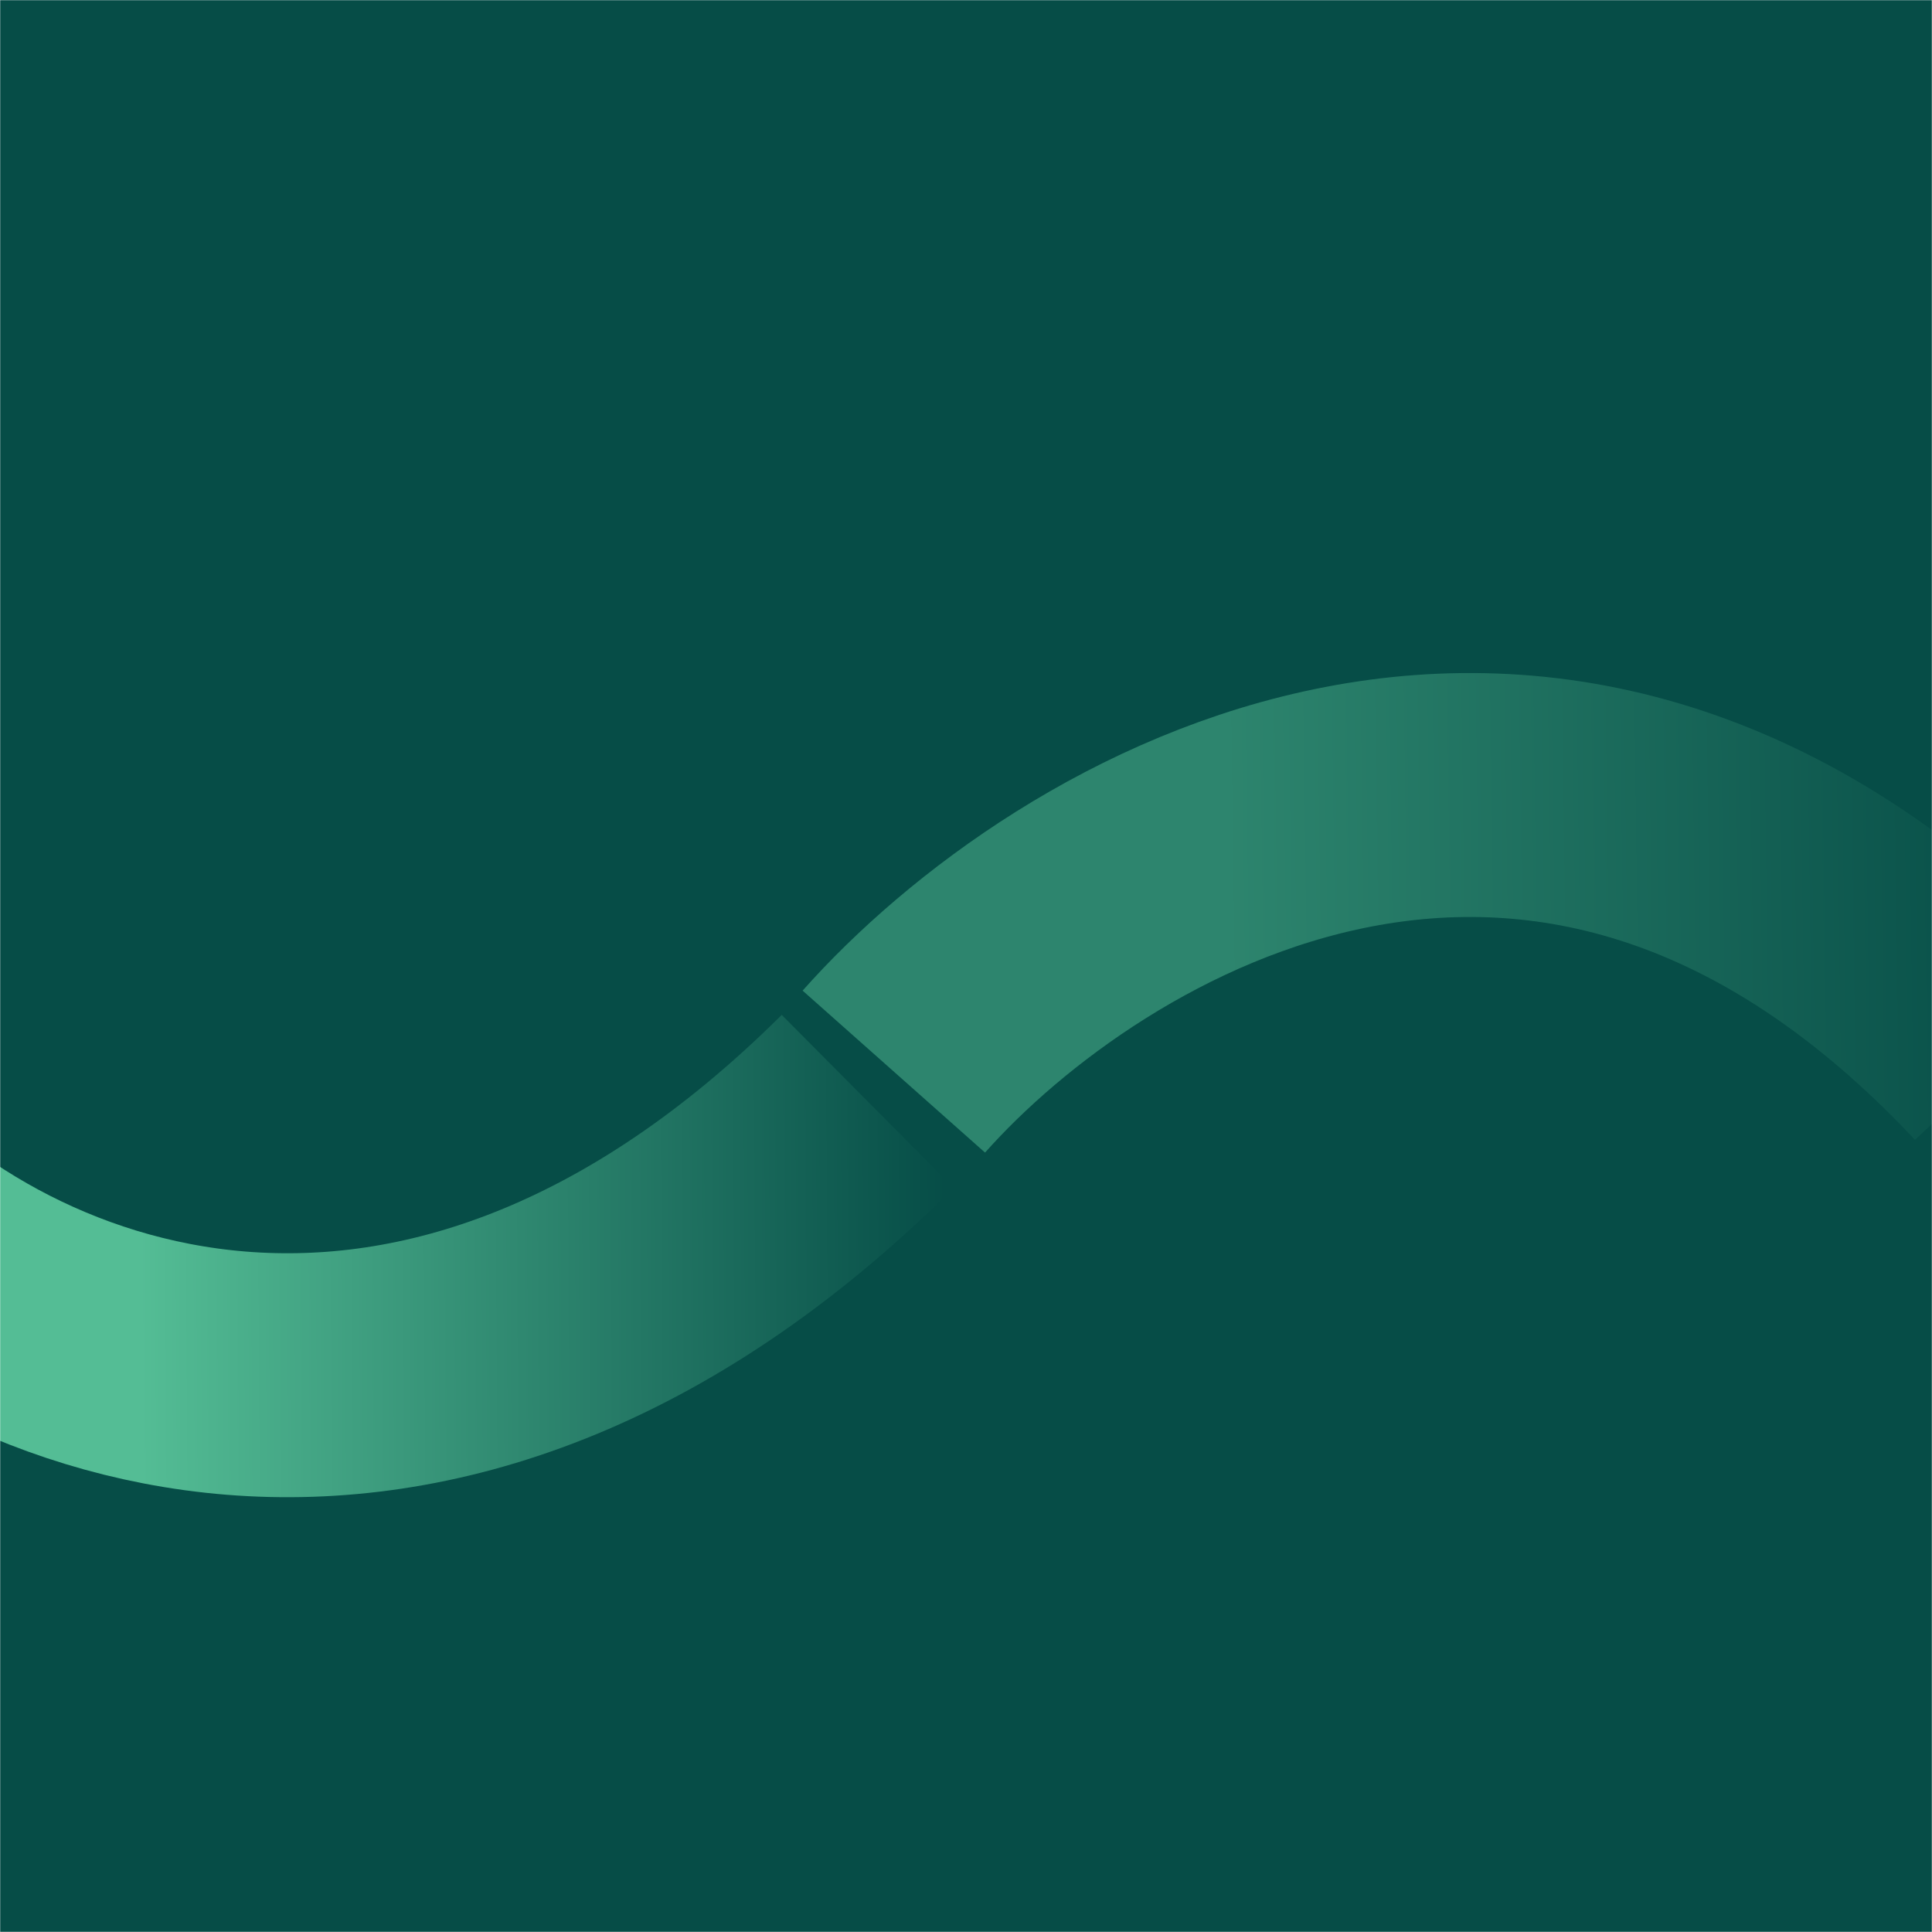 <svg width="1283" height="1283" viewBox="0 0 1283 1283" fill="none" xmlns="http://www.w3.org/2000/svg">
<mask id="mask0_2551_2421" style="mask-type:alpha" maskUnits="userSpaceOnUse" x="0" y="0" width="1283" height="1283">
<rect width="1283" height="1283" fill="#064D47"/>
</mask>
<g mask="url(#mask0_2551_2421)">
<rect width="1283" height="1283" fill="#064D47"/>
<path d="M-135.217 762.847C-11.427 910.553 282.866 1023.07 576.235 731.416" stroke="url(#paint0_linear_2551_2421)" stroke-width="162"/>
<path d="M593.573 711.629C714.615 575.285 1031.52 382.384 1330.8 701.54" stroke="url(#paint1_linear_2551_2421)" stroke-opacity="0.5" stroke-width="162"/>
</g>
<defs>
<linearGradient id="paint0_linear_2551_2421" x1="628.168" y1="808.52" x2="92.407" y2="811.72" gradientUnits="userSpaceOnUse">
<stop stop-color="#064D47"/>
<stop offset="1" stop-color="#54BD95"/>
</linearGradient>
<linearGradient id="paint1_linear_2551_2421" x1="1356.76" y1="736.798" x2="821.261" y2="743.965" gradientUnits="userSpaceOnUse">
<stop stop-color="#064D47"/>
<stop offset="1" stop-color="#54BD95"/>
</linearGradient>
</defs>
</svg>
